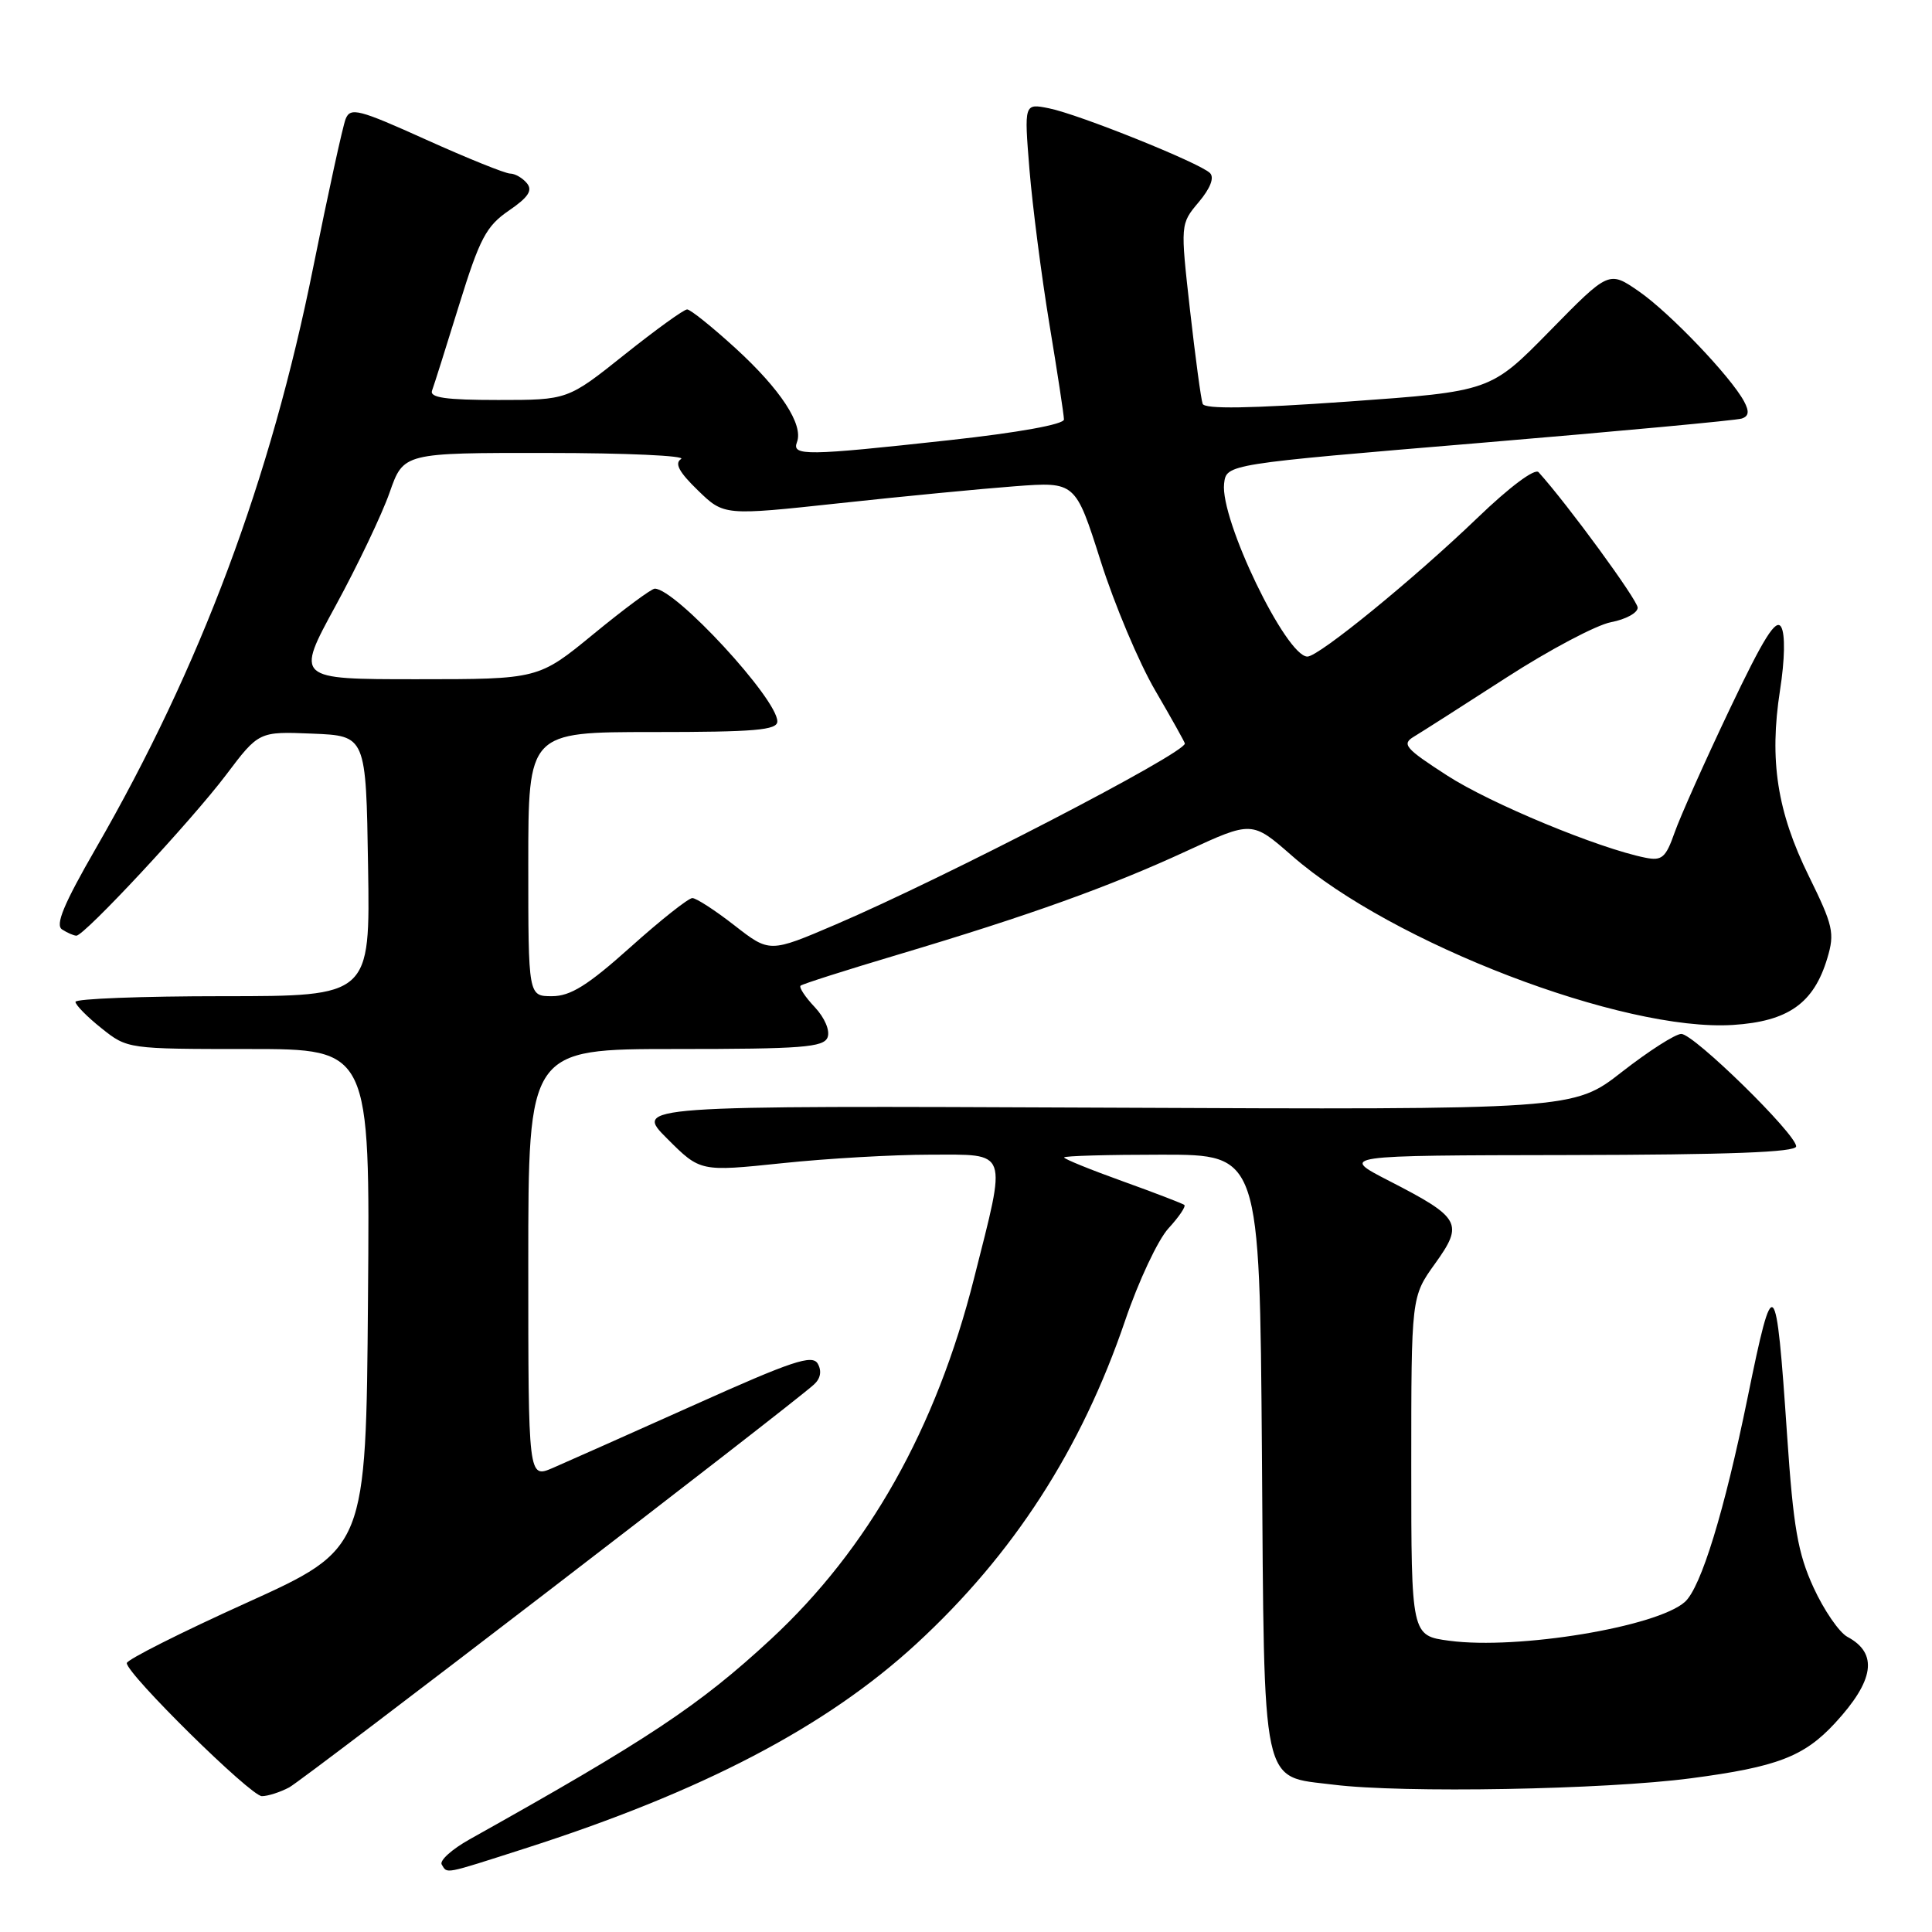 <?xml version="1.0" encoding="UTF-8" standalone="no"?>
<!DOCTYPE svg PUBLIC "-//W3C//DTD SVG 1.1//EN" "http://www.w3.org/Graphics/SVG/1.1/DTD/svg11.dtd" >
<svg xmlns="http://www.w3.org/2000/svg" xmlns:xlink="http://www.w3.org/1999/xlink" version="1.1" viewBox="0 0 256 256">
 <g >
 <path fill="currentColor"
d=" M 69.47 244.96 C 93.05 237.41 109.49 228.81 121.45 217.79 C 134.30 205.95 143.28 192.03 149.08 175.00 C 150.85 169.78 153.44 164.27 154.83 162.76 C 156.22 161.25 157.16 159.86 156.93 159.66 C 156.69 159.47 153.01 158.05 148.75 156.52 C 144.49 154.99 141.00 153.57 141.00 153.37 C 141.00 153.16 146.83 153.00 153.96 153.00 C 166.91 153.00 166.91 153.00 167.21 192.40 C 167.54 237.73 167.01 235.27 176.71 236.48 C 185.81 237.62 212.68 237.14 224.07 235.63 C 235.47 234.13 239.04 232.76 243.13 228.34 C 248.37 222.67 248.89 219.08 244.79 216.89 C 243.70 216.30 241.68 213.36 240.30 210.35 C 238.22 205.81 237.63 202.39 236.80 190.19 C 235.34 168.64 235.01 168.32 231.58 185.13 C 228.49 200.26 225.40 210.33 223.26 212.26 C 219.56 215.57 201.14 218.62 192.06 217.41 C 187.00 216.74 187.00 216.74 187.00 194.28 C 187.00 171.83 187.00 171.83 190.15 167.44 C 193.98 162.11 193.56 161.35 184.06 156.47 C 177.50 153.10 177.50 153.10 207.75 153.05 C 229.11 153.01 238.00 152.68 238.00 151.90 C 238.00 150.27 224.45 137.00 222.78 137.00 C 222.00 137.00 218.47 139.26 214.93 142.02 C 208.50 147.05 208.50 147.05 146.26 146.77 C 84.02 146.50 84.02 146.50 88.41 150.88 C 92.79 155.26 92.79 155.26 103.64 154.13 C 109.61 153.50 118.44 153.00 123.25 153.00 C 133.75 153.00 133.43 152.12 129.07 169.37 C 124.04 189.31 115.07 205.23 102.15 217.20 C 92.66 225.99 85.85 230.51 62.23 243.72 C 59.87 245.04 58.21 246.54 58.53 247.06 C 59.30 248.30 58.65 248.43 69.47 244.96 Z  M 38.32 236.84 C 40.28 235.79 104.59 186.42 107.86 183.45 C 108.73 182.66 108.91 181.67 108.36 180.70 C 107.64 179.44 104.98 180.33 92.00 186.16 C 83.47 189.98 75.04 193.74 73.25 194.51 C 70.00 195.90 70.00 195.90 70.00 167.45 C 70.00 139.00 70.00 139.00 89.53 139.00 C 106.25 139.00 109.15 138.78 109.66 137.45 C 110.00 136.56 109.28 134.86 107.96 133.45 C 106.69 132.11 105.85 130.83 106.08 130.61 C 106.31 130.39 112.12 128.54 119.00 126.49 C 136.30 121.33 147.01 117.49 157.20 112.78 C 165.90 108.76 165.90 108.76 171.20 113.40 C 184.41 124.97 215.08 136.74 229.63 135.81 C 236.95 135.34 240.34 132.95 242.13 126.96 C 243.13 123.63 242.90 122.64 239.68 116.09 C 235.48 107.56 234.42 100.74 235.86 91.47 C 236.50 87.38 236.56 84.04 236.02 83.09 C 235.34 81.88 233.70 84.49 229.18 94.00 C 225.91 100.88 222.63 108.22 221.89 110.33 C 220.72 113.66 220.21 114.09 218.02 113.65 C 211.82 112.41 197.49 106.47 191.77 102.77 C 186.18 99.16 185.70 98.60 187.35 97.61 C 188.37 97.00 193.87 93.48 199.58 89.80 C 205.29 86.11 211.55 82.80 213.48 82.44 C 215.42 82.07 217.00 81.21 217.00 80.52 C 217.00 79.53 207.74 66.85 203.87 62.57 C 203.38 62.02 200.04 64.51 195.77 68.62 C 187.34 76.72 174.75 87.00 173.24 87.00 C 170.41 87.00 161.65 68.82 162.20 64.08 C 162.50 61.50 162.50 61.50 196.00 58.70 C 214.43 57.15 230.08 55.70 230.79 55.46 C 231.73 55.15 231.81 54.52 231.10 53.19 C 229.34 49.91 221.27 41.46 217.18 38.62 C 213.19 35.86 213.19 35.86 205.35 43.86 C 197.50 51.86 197.50 51.86 178.63 53.21 C 165.63 54.13 159.64 54.23 159.36 53.51 C 159.14 52.93 158.39 47.34 157.68 41.07 C 156.40 29.68 156.40 29.68 158.84 26.78 C 160.38 24.95 160.93 23.53 160.33 22.93 C 158.99 21.59 142.94 15.14 138.99 14.35 C 135.70 13.69 135.70 13.69 136.41 22.48 C 136.81 27.31 137.99 36.49 139.04 42.88 C 140.10 49.27 140.97 54.98 140.98 55.58 C 140.99 56.23 134.98 57.32 125.75 58.33 C 106.81 60.41 104.90 60.43 105.60 58.59 C 106.49 56.27 103.44 51.61 97.47 46.15 C 94.37 43.32 91.48 41.00 91.05 41.00 C 90.61 41.00 86.88 43.70 82.74 47.00 C 75.22 53.00 75.22 53.00 66.01 53.00 C 59.05 53.00 56.90 52.69 57.25 51.75 C 57.51 51.06 59.12 45.95 60.84 40.39 C 63.57 31.58 64.42 29.97 67.42 27.91 C 70.01 26.14 70.61 25.23 69.81 24.27 C 69.23 23.57 68.23 23.00 67.60 23.00 C 66.96 23.00 61.95 20.98 56.47 18.51 C 47.52 14.47 46.43 14.19 45.80 15.76 C 45.42 16.71 43.49 25.55 41.51 35.38 C 35.86 63.54 26.61 88.28 12.69 112.43 C 8.43 119.82 7.29 122.57 8.23 123.16 C 8.93 123.61 9.78 123.98 10.12 123.98 C 11.16 124.01 25.36 108.76 29.96 102.67 C 34.30 96.92 34.30 96.92 41.40 97.21 C 48.50 97.50 48.50 97.50 48.77 114.75 C 49.05 132.00 49.05 132.00 29.52 132.00 C 18.79 132.00 10.00 132.34 10.00 132.75 C 10.00 133.16 11.55 134.74 13.45 136.25 C 16.88 138.99 16.93 139.00 32.96 139.00 C 49.03 139.00 49.03 139.00 48.76 172.10 C 48.50 205.21 48.50 205.21 32.65 212.39 C 23.93 216.33 16.80 219.93 16.80 220.37 C 16.81 221.83 33.22 238.00 34.70 238.00 C 35.49 238.00 37.11 237.48 38.32 236.84 Z  M 70.00 114.50 C 70.00 97.00 70.00 97.00 86.50 97.00 C 100.03 97.00 103.00 96.75 103.00 95.59 C 103.00 92.61 89.51 78.00 86.76 78.00 C 86.32 78.00 82.68 80.70 78.66 84.00 C 71.35 90.00 71.35 90.00 55.25 90.00 C 39.16 90.00 39.16 90.00 44.48 80.25 C 47.40 74.89 50.62 68.14 51.63 65.25 C 53.47 60.00 53.47 60.00 72.48 60.02 C 82.94 60.02 90.94 60.39 90.25 60.82 C 89.35 61.39 89.97 62.55 92.47 64.97 C 95.93 68.33 95.93 68.33 111.22 66.68 C 119.62 65.77 130.10 64.76 134.50 64.43 C 142.50 63.83 142.50 63.83 145.84 74.33 C 147.67 80.10 150.93 87.84 153.09 91.52 C 155.24 95.21 157.00 98.36 157.00 98.52 C 157.00 99.83 125.29 116.26 110.74 122.50 C 101.98 126.25 101.98 126.25 97.32 122.62 C 94.77 120.63 92.25 119.00 91.74 119.00 C 91.22 119.00 87.53 121.92 83.54 125.50 C 77.87 130.58 75.59 132.00 73.14 132.00 C 70.00 132.00 70.00 132.00 70.00 114.50 Z "/>
</g>
</svg>